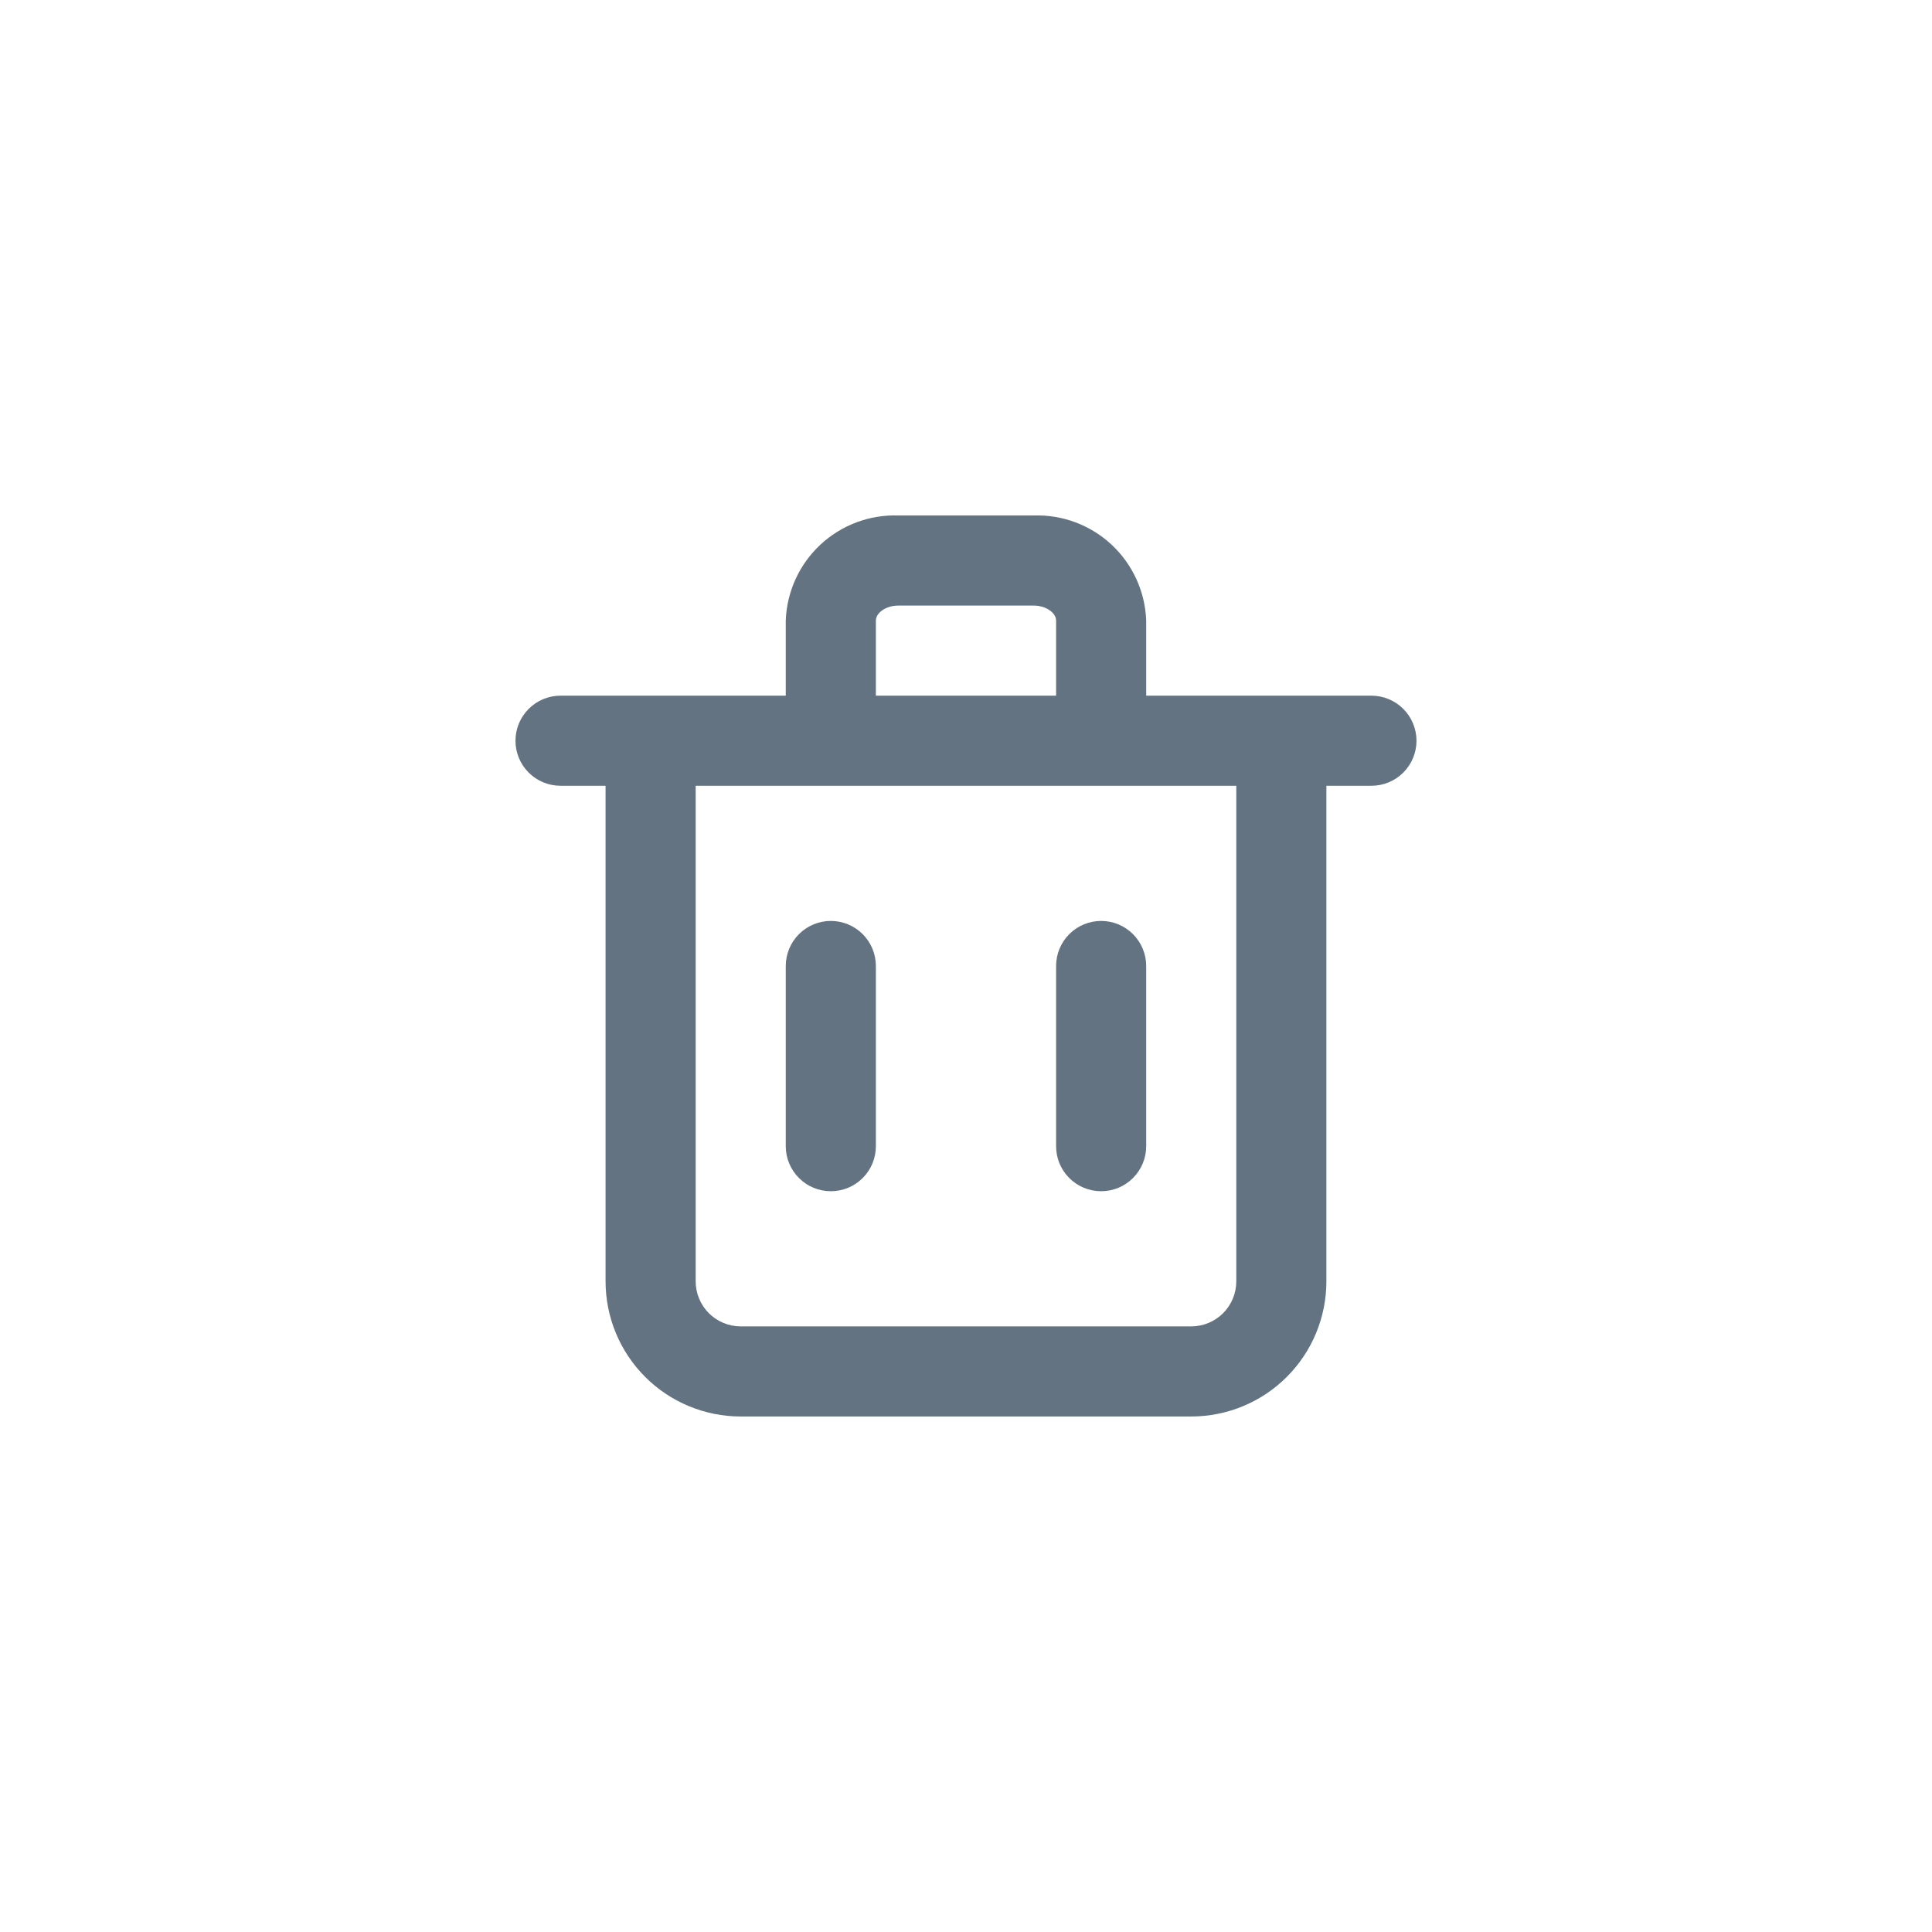 <svg width="52" height="52" viewBox="0 0 52 52" fill="none" xmlns="http://www.w3.org/2000/svg">
<path d="M36.912 18.724H30.85V16.7C30.821 15.923 30.486 15.19 29.918 14.66C29.35 14.131 28.595 13.848 27.818 13.874H24.181C23.404 13.848 22.649 14.131 22.081 14.66C21.513 15.19 21.178 15.923 21.149 16.7V18.724H15.087C14.765 18.724 14.457 18.852 14.229 19.08C14.002 19.307 13.874 19.615 13.874 19.937C13.874 20.259 14.002 20.567 14.229 20.794C14.457 21.022 14.765 21.149 15.087 21.149H16.299V34.487C16.299 35.452 16.682 36.377 17.365 37.06C18.047 37.742 18.972 38.125 19.937 38.125H32.062C33.027 38.125 33.952 37.742 34.634 37.06C35.317 36.377 35.7 35.452 35.7 34.487V21.149H36.912C37.234 21.149 37.542 21.022 37.77 20.794C37.997 20.567 38.125 20.259 38.125 19.937C38.125 19.615 37.997 19.307 37.77 19.08C37.542 18.852 37.234 18.724 36.912 18.724ZM23.574 16.7C23.574 16.506 23.829 16.299 24.181 16.299H27.818C28.17 16.299 28.425 16.506 28.425 16.7V18.724H23.574V16.7ZM33.275 34.487C33.275 34.809 33.147 35.117 32.92 35.345C32.692 35.572 32.384 35.7 32.062 35.7H19.937C19.615 35.7 19.307 35.572 19.079 35.345C18.852 35.117 18.724 34.809 18.724 34.487V21.149H33.275V34.487Z" fill="#637381"/>
<path d="M22.362 32.062C22.683 32.062 22.992 31.935 23.219 31.707C23.447 31.48 23.574 31.172 23.574 30.85V26C23.574 25.678 23.447 25.37 23.219 25.142C22.992 24.915 22.683 24.787 22.362 24.787C22.04 24.787 21.732 24.915 21.505 25.142C21.277 25.37 21.149 25.678 21.149 26V30.85C21.149 31.172 21.277 31.48 21.505 31.707C21.732 31.935 22.04 32.062 22.362 32.062Z" fill="#637381"/>
<path d="M29.637 32.062C29.959 32.062 30.267 31.935 30.494 31.707C30.722 31.48 30.85 31.172 30.85 30.85V26C30.85 25.678 30.722 25.37 30.494 25.142C30.267 24.915 29.959 24.787 29.637 24.787C29.316 24.787 29.007 24.915 28.78 25.142C28.552 25.37 28.425 25.678 28.425 26V30.85C28.425 31.172 28.552 31.48 28.78 31.707C29.007 31.935 29.316 32.062 29.637 32.062Z" fill="#637381"/>
</svg>
